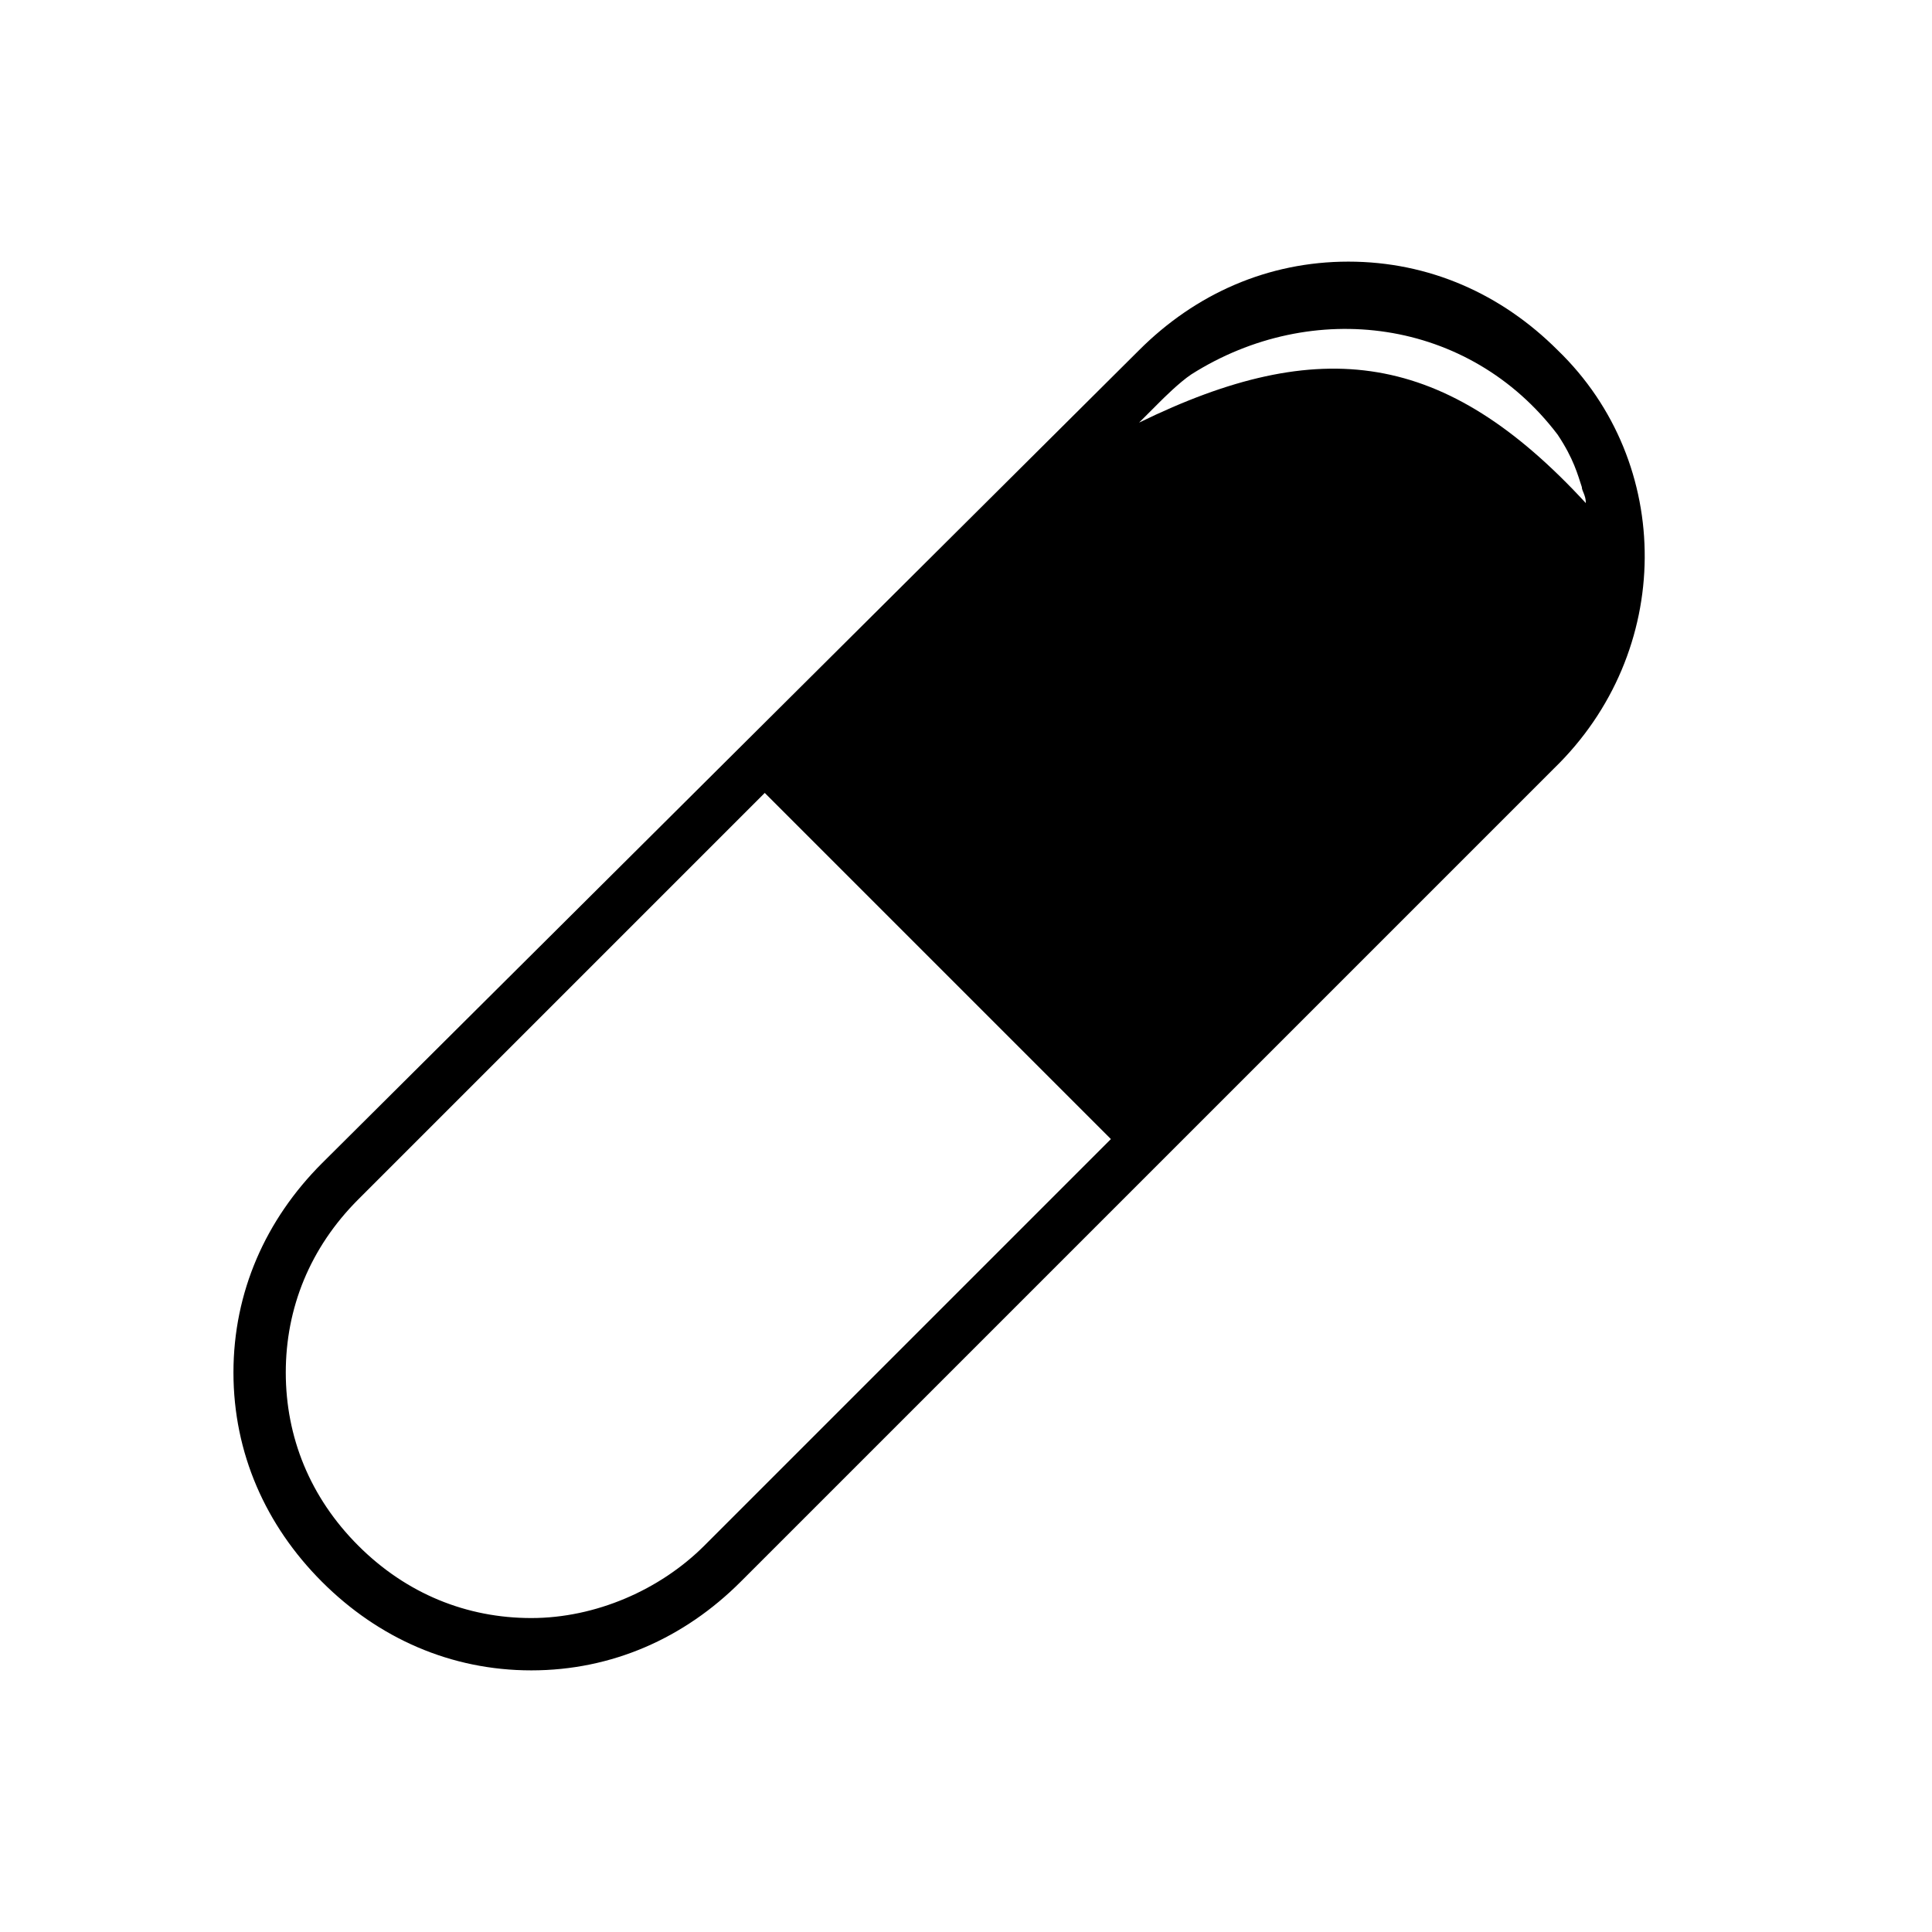<?xml version="1.0" encoding="utf-8"?>
<!-- Generator: Adobe Illustrator 22.0.1, SVG Export Plug-In . SVG Version: 6.00 Build 0)  -->
<svg version="1.1" id="Layer_1" xmlns="http://www.w3.org/2000/svg" xmlns:xlink="http://www.w3.org/1999/xlink" x="0px" y="0px"
	 viewBox="0 0 48 48" style="enable-background:new 0 0 48 48;" xml:space="preserve">
<title>pill</title>
<g>
	<path d="M38.7,8.7c-1.4-1.4-3.2-2.2-5.2-2.2s-3.8,0.8-5.2,2.2L8,28.9c-1.4,1.4-2.2,3.2-2.2,5.2s0.8,3.8,2.2,5.2s3.2,2.2,5.2,2.2
		s3.8-0.8,5.2-2.2l20.2-20.2C41.6,16.2,41.6,11.5,38.7,8.7z M17.5,38.4c-1.1,1.1-2.7,1.8-4.3,1.8s-3.1-0.6-4.3-1.8s-1.8-2.7-1.8-4.3
		s0.6-3.1,1.8-4.3L19,19.7l8.6,8.6L17.5,38.4z M28.3,10.5l0.5-0.5c0.1-0.1,0.5-0.5,0.8-0.7c3-1.9,6.9-1.4,9.1,1.5
		c0.4,0.6,0.5,1,0.6,1.3c0,0.1,0.1,0.2,0.1,0.4C35.9,8.7,32.8,8.3,28.3,10.5z"/>
</g>
</svg>
